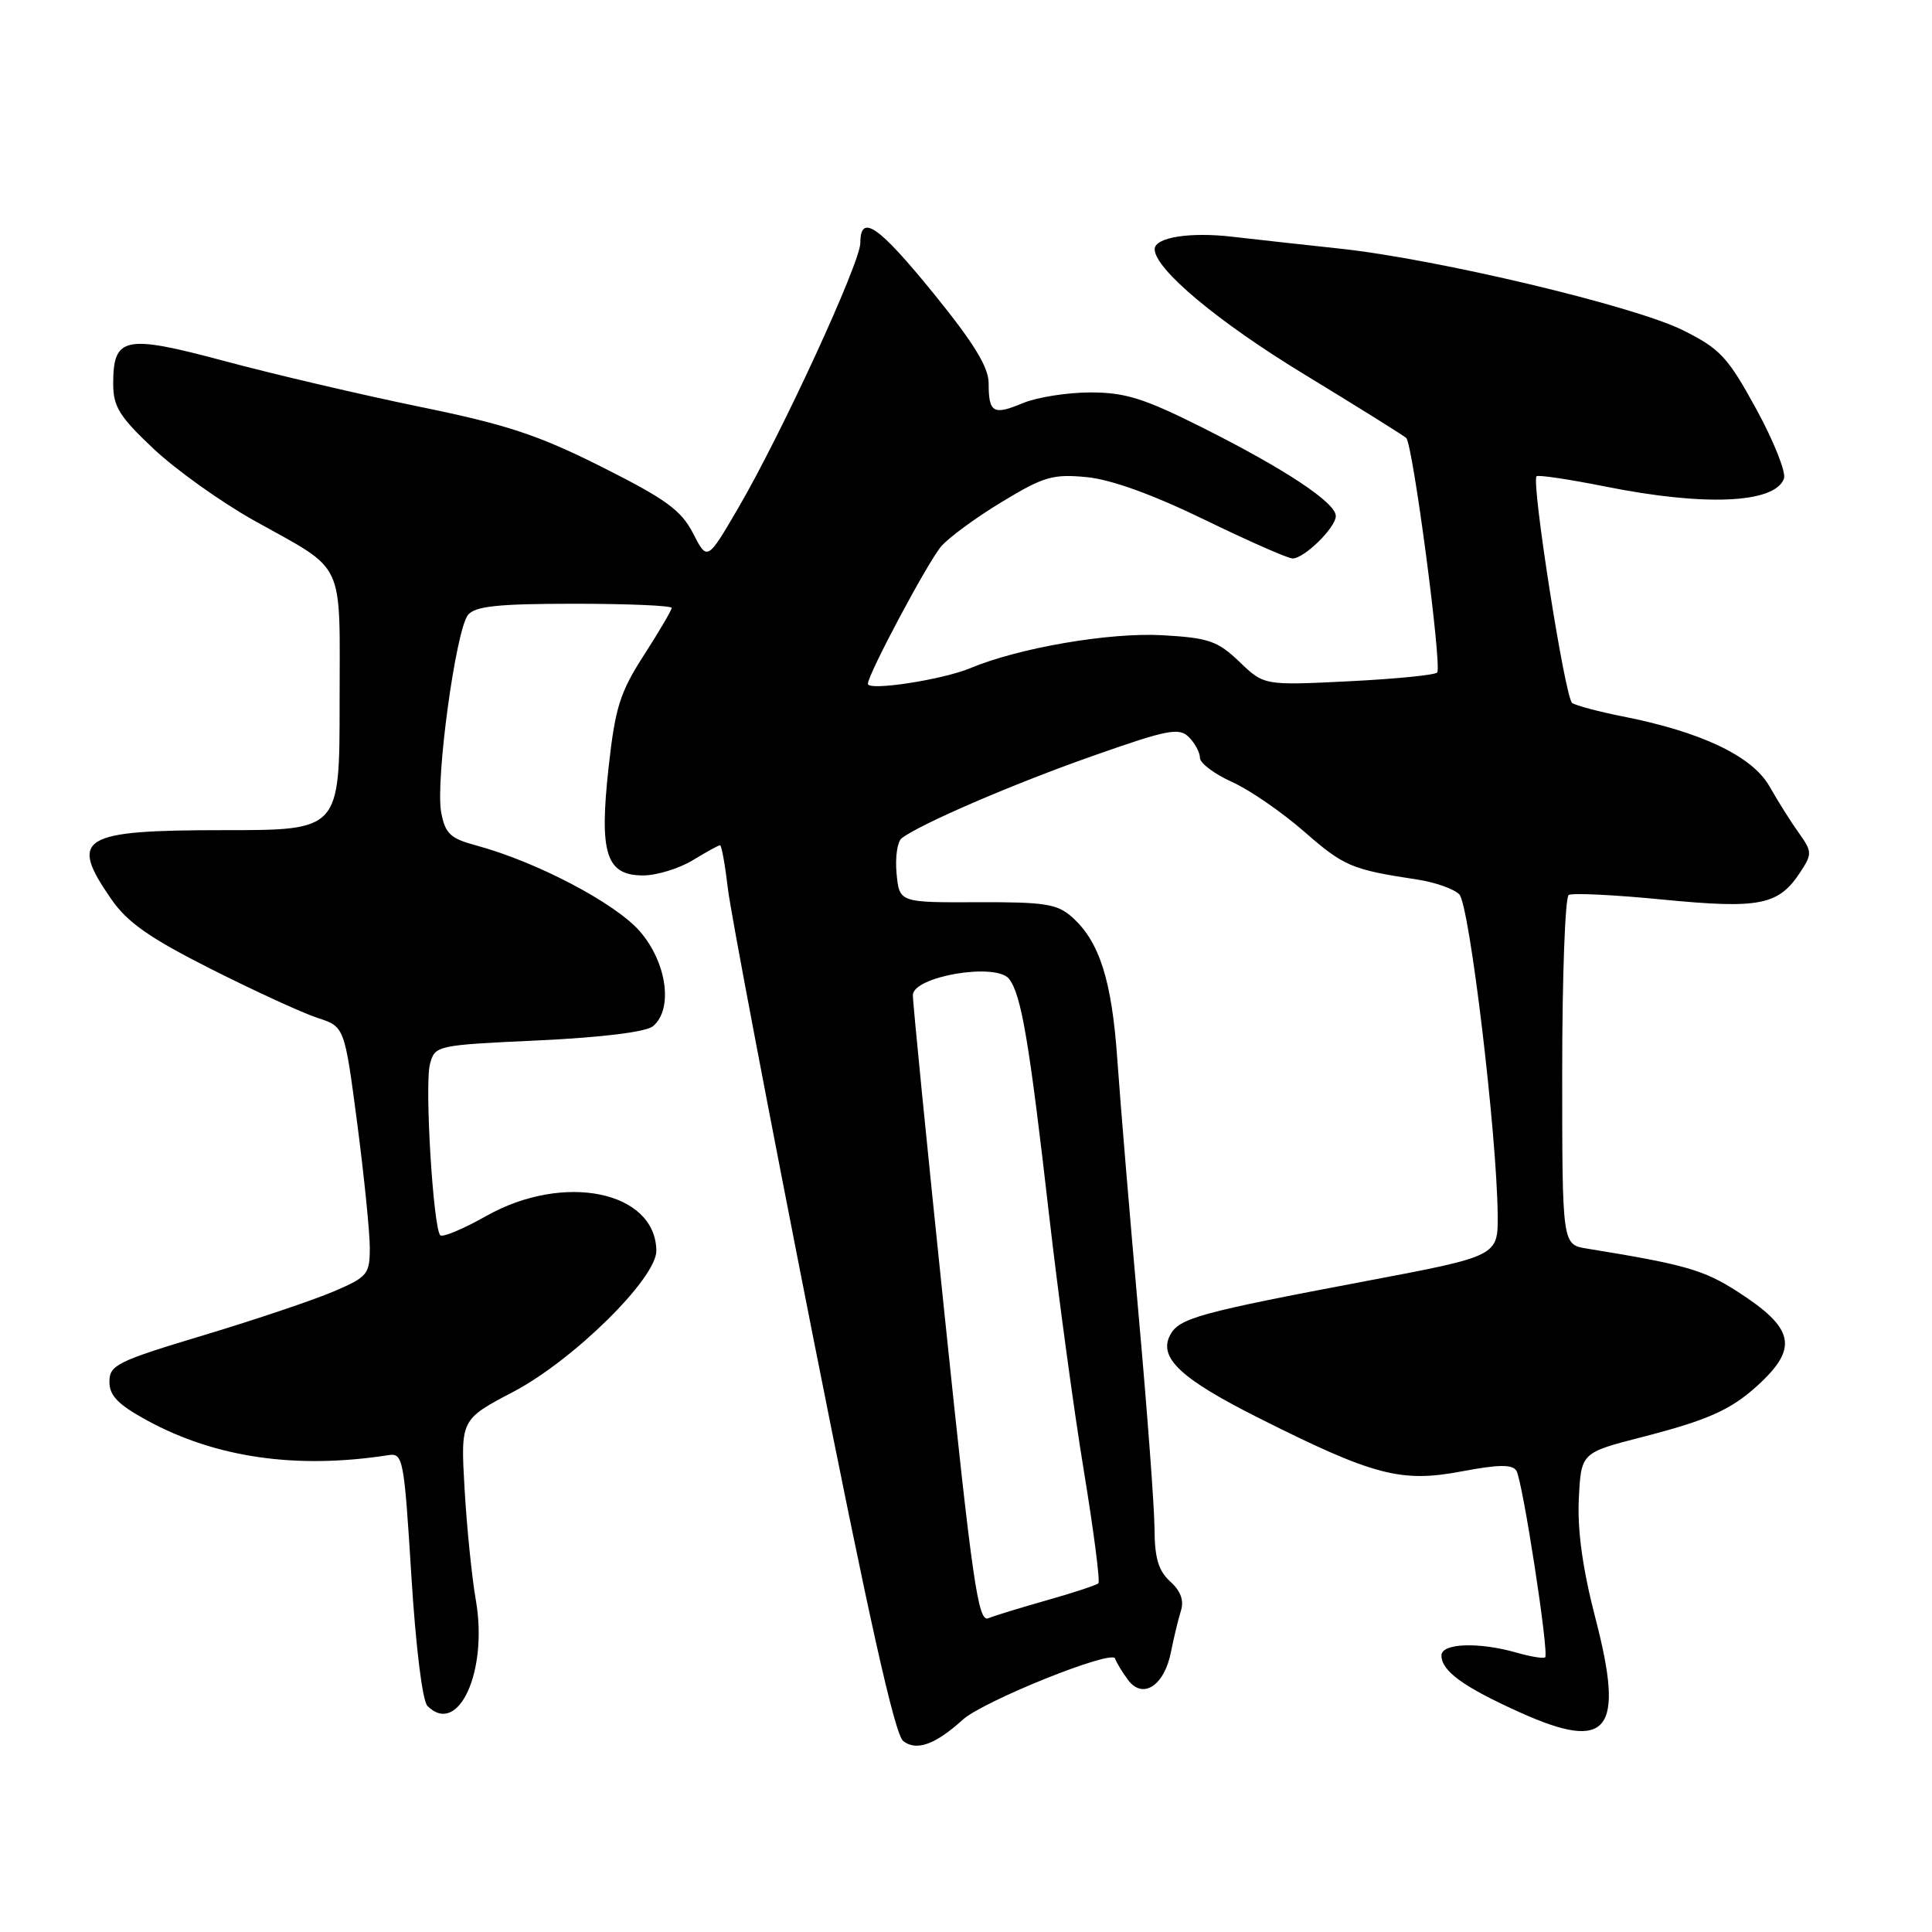 <?xml version="1.0" encoding="UTF-8" standalone="no"?>
<!DOCTYPE svg PUBLIC "-//W3C//DTD SVG 1.1//EN" "http://www.w3.org/Graphics/SVG/1.1/DTD/svg11.dtd" >
<svg xmlns="http://www.w3.org/2000/svg" xmlns:xlink="http://www.w3.org/1999/xlink" version="1.1" viewBox="0 0 256 256">
 <g >
 <path fill="currentColor"
d=" M 127.57 227.87 C 130.31 225.39 147.35 218.54 147.75 219.76 C 147.93 220.29 148.70 221.57 149.48 222.61 C 151.43 225.23 154.29 223.36 155.16 218.89 C 155.53 217.03 156.12 214.58 156.47 213.46 C 156.91 212.08 156.46 210.82 155.06 209.56 C 153.50 208.14 153.00 206.45 152.98 202.60 C 152.97 199.79 152.01 186.93 150.85 174.00 C 149.70 161.07 148.44 146.00 148.06 140.50 C 147.33 129.91 145.70 124.76 142.03 121.50 C 140.08 119.77 138.40 119.51 129.47 119.55 C 119.17 119.59 119.17 119.59 118.80 115.74 C 118.60 113.62 118.90 111.52 119.47 111.08 C 121.83 109.23 134.25 103.87 144.78 100.17 C 154.71 96.67 156.23 96.37 157.53 97.67 C 158.34 98.48 159.00 99.72 159.00 100.42 C 159.00 101.12 160.90 102.55 163.22 103.60 C 165.55 104.64 169.86 107.61 172.81 110.19 C 178.07 114.79 179.11 115.23 187.77 116.54 C 190.12 116.89 192.63 117.78 193.36 118.50 C 194.71 119.85 198.35 150.21 198.45 160.97 C 198.50 166.44 198.50 166.44 181.00 169.75 C 158.89 173.93 156.25 174.66 155.06 176.88 C 153.45 179.90 156.44 182.70 166.91 187.95 C 181.98 195.52 185.65 196.48 193.60 194.98 C 198.56 194.04 200.39 194.02 200.93 194.88 C 201.76 196.23 205.28 219.06 204.74 219.60 C 204.53 219.80 202.83 219.52 200.94 218.98 C 195.95 217.55 191.00 217.73 191.00 219.35 C 191.00 221.42 193.88 223.51 201.42 226.91 C 213.12 232.18 215.31 229.45 211.41 214.46 C 209.72 207.94 209.00 202.83 209.20 198.66 C 209.50 192.50 209.50 192.50 217.50 190.44 C 226.26 188.19 229.30 186.84 232.84 183.63 C 238.36 178.61 237.81 176.01 230.19 171.12 C 225.73 168.26 223.25 167.55 210.25 165.44 C 207.00 164.91 207.00 164.91 207.00 142.01 C 207.00 129.42 207.39 118.88 207.86 118.59 C 208.33 118.30 213.95 118.57 220.34 119.20 C 233.19 120.45 235.67 119.96 238.56 115.55 C 240.13 113.15 240.12 112.85 238.37 110.39 C 237.34 108.96 235.58 106.17 234.46 104.19 C 232.18 100.19 225.42 96.97 214.97 94.92 C 211.85 94.30 208.85 93.50 208.32 93.15 C 207.38 92.53 202.89 63.91 203.60 63.11 C 203.79 62.89 207.90 63.51 212.73 64.47 C 225.88 67.11 235.13 66.71 236.38 63.44 C 236.70 62.63 235.05 58.48 232.73 54.23 C 228.93 47.29 227.94 46.22 223.00 43.76 C 216.55 40.54 190.41 34.32 177.50 32.94 C 172.55 32.41 166.16 31.70 163.30 31.37 C 157.68 30.71 153.00 31.45 153.00 33.02 C 153.00 35.64 161.38 42.65 172.82 49.60 C 179.79 53.84 185.87 57.64 186.33 58.03 C 187.20 58.80 191.07 88.07 190.44 89.10 C 190.23 89.44 184.98 89.96 178.78 90.27 C 167.50 90.83 167.50 90.83 164.23 87.69 C 161.33 84.92 160.16 84.52 154.02 84.17 C 147.02 83.78 135.05 85.83 128.58 88.53 C 124.88 90.08 115.00 91.59 115.00 90.61 C 115.00 89.36 122.93 74.49 124.71 72.40 C 125.70 71.24 129.30 68.59 132.73 66.52 C 138.28 63.15 139.50 62.79 143.98 63.22 C 147.24 63.54 152.70 65.51 159.58 68.85 C 165.40 71.68 170.66 74.00 171.27 74.00 C 172.83 74.00 177.00 69.90 177.00 68.37 C 177.00 66.61 170.24 62.13 159.27 56.63 C 151.61 52.79 149.10 52.00 144.49 52.00 C 141.43 52.00 137.41 52.64 135.55 53.41 C 131.61 55.06 131.00 54.71 131.00 50.77 C 131.00 48.66 129.03 45.44 123.75 38.94 C 116.41 29.90 114.00 28.23 114.00 32.18 C 114.00 34.81 103.56 57.48 97.84 67.28 C 93.72 74.34 93.72 74.34 91.83 70.66 C 90.26 67.61 88.24 66.14 79.74 61.87 C 71.30 57.63 67.12 56.25 55.52 53.88 C 47.81 52.29 36.23 49.58 29.78 47.85 C 16.51 44.29 15.00 44.59 15.00 50.84 C 15.00 53.88 15.81 55.19 20.34 59.46 C 23.28 62.23 29.24 66.49 33.59 68.93 C 45.97 75.86 45.00 73.79 45.00 93.15 C 45.00 110.00 45.00 110.00 29.70 110.00 C 10.66 110.00 9.08 110.97 14.75 119.15 C 16.89 122.24 19.82 124.29 28.00 128.42 C 33.78 131.33 40.11 134.24 42.08 134.88 C 45.65 136.04 45.65 136.04 47.33 148.82 C 48.25 155.85 49.00 163.28 49.00 165.34 C 49.00 168.84 48.70 169.20 44.25 171.11 C 41.64 172.23 33.88 174.85 27.00 176.92 C 15.51 180.38 14.50 180.87 14.50 183.09 C 14.50 184.94 15.64 186.11 19.50 188.22 C 28.59 193.17 39.31 194.71 51.50 192.81 C 53.40 192.52 53.55 193.34 54.50 208.70 C 55.09 218.20 55.97 225.38 56.64 226.05 C 60.73 230.13 64.69 221.45 63.05 212.02 C 62.52 208.98 61.85 202.36 61.56 197.30 C 61.03 188.09 61.03 188.09 68.02 184.42 C 76.02 180.21 87.02 169.36 86.97 165.71 C 86.85 157.81 74.69 155.34 64.44 161.12 C 61.40 162.84 58.65 163.99 58.34 163.68 C 57.40 162.73 56.25 143.73 56.97 141.02 C 57.63 138.52 57.77 138.49 71.34 137.86 C 79.80 137.46 85.61 136.74 86.52 135.98 C 89.24 133.73 88.36 127.48 84.75 123.37 C 81.47 119.63 71.05 114.17 63.11 112.03 C 59.66 111.10 58.99 110.47 58.46 107.64 C 57.67 103.45 60.40 83.43 62.02 81.47 C 62.98 80.32 66.00 80.00 76.12 80.00 C 83.21 80.00 89.00 80.25 89.00 80.55 C 89.00 80.85 87.35 83.66 85.33 86.80 C 82.15 91.74 81.52 93.73 80.64 101.70 C 79.38 113.12 80.31 116.00 85.23 116.00 C 87.03 115.99 89.97 115.09 91.77 114.00 C 93.57 112.90 95.21 112.00 95.41 112.00 C 95.61 112.00 96.08 114.59 96.45 117.75 C 96.82 120.91 101.85 147.35 107.61 176.50 C 115.11 214.37 118.56 229.85 119.69 230.71 C 121.46 232.06 123.94 231.16 127.57 227.87 Z  M 125.17 174.28 C 122.83 151.85 120.94 132.76 120.96 131.85 C 121.02 129.36 132.00 127.51 133.71 129.71 C 135.33 131.81 136.38 137.98 139.01 161.00 C 140.24 171.72 142.31 186.99 143.62 194.92 C 144.92 202.85 145.79 209.55 145.54 209.79 C 145.29 210.04 142.26 211.04 138.79 212.02 C 135.33 213.00 131.80 214.08 130.95 214.43 C 129.61 214.97 128.84 209.65 125.17 174.28 Z "/>
</g>
</svg>